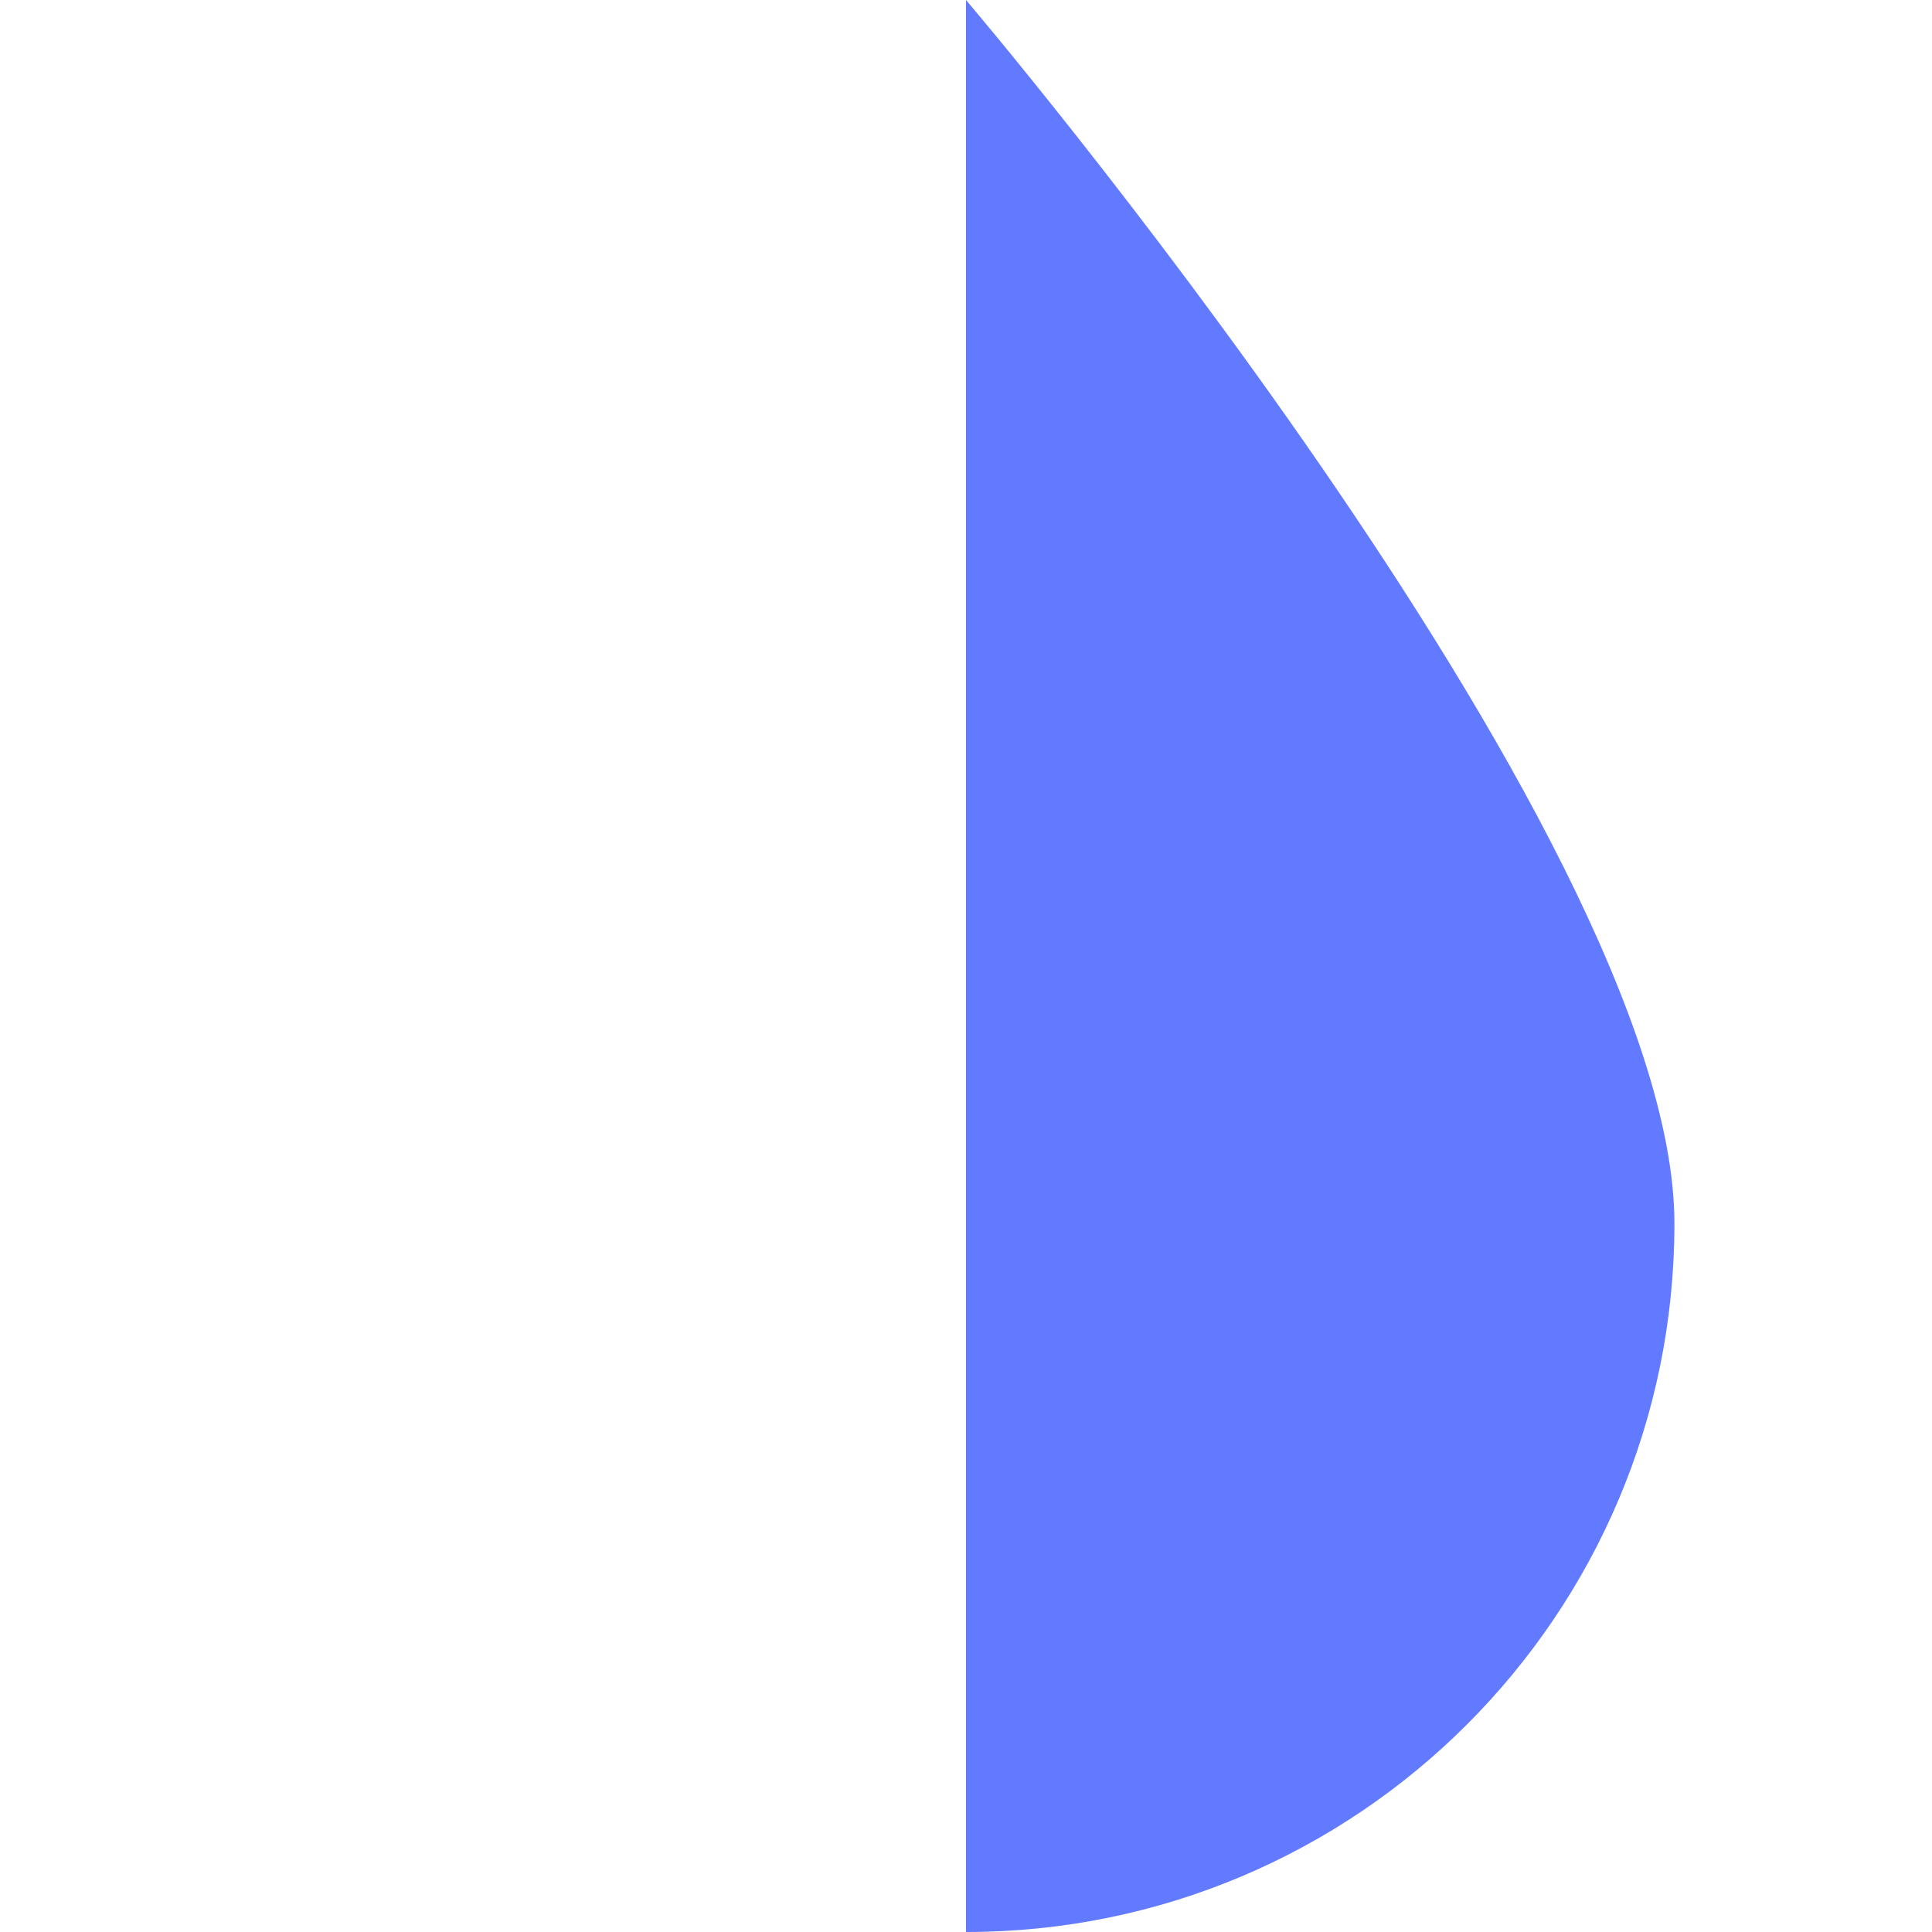 <svg width="28" height="28" viewBox="0 0 28 28" fill="none" xmlns="http://www.w3.org/2000/svg">
<path fill-rule="evenodd" clip-rule="evenodd" d="M14 28C19.67 28 24.267 23.404 24.267 17.733C24.267 12.063 14 0 14 0V28Z" fill="#617AFF"/>
</svg>
